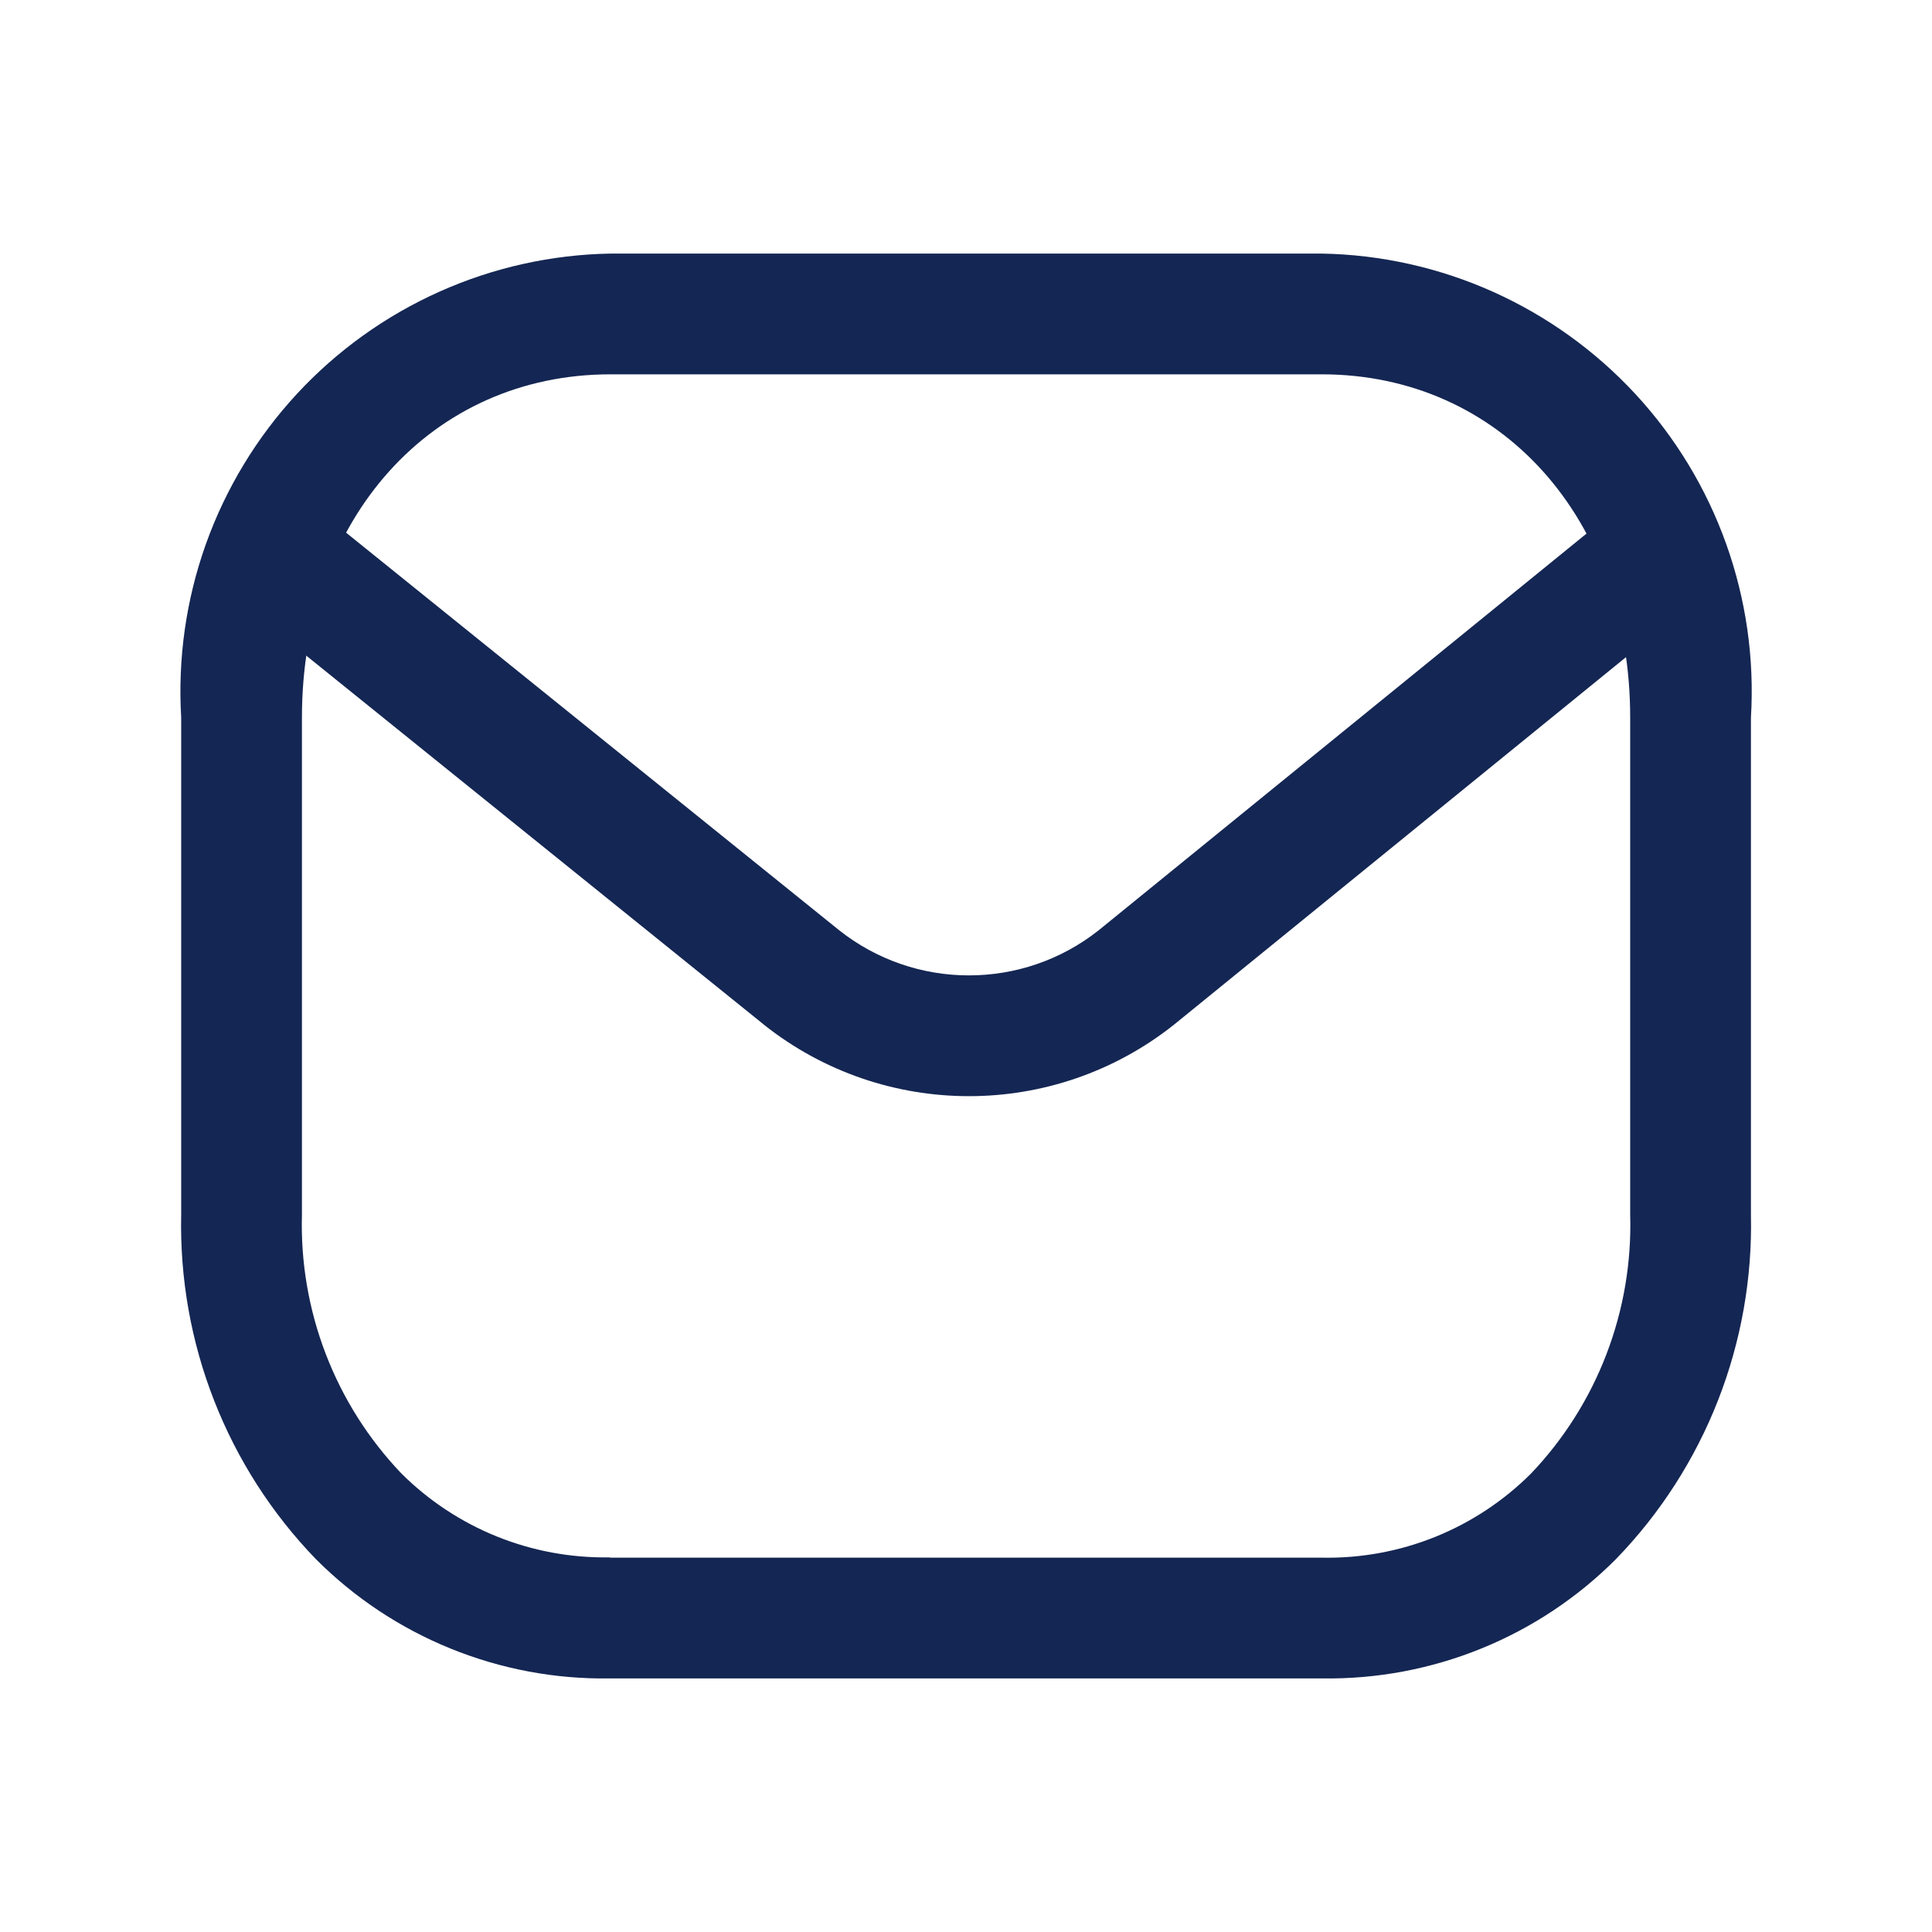 <svg width="32" height="32" viewBox="0 0 32 32" fill="none" xmlns="http://www.w3.org/2000/svg">
<path fill-rule="evenodd" clip-rule="evenodd" d="M3.796 8.546C4.142 8.116 4.772 8.049 5.202 8.395L13.898 15.407C15.157 16.405 16.939 16.405 18.198 15.408L26.819 8.398C27.247 8.05 27.877 8.114 28.226 8.543C28.574 8.971 28.509 9.601 28.081 9.95L19.446 16.971C17.458 18.551 14.64 18.551 12.651 16.971L12.646 16.966L3.947 9.952C3.517 9.606 3.449 8.976 3.796 8.546Z" fill="#142653"/>
<path d="M21.909 27.8H10.091C9.19 27.813 8.296 27.644 7.462 27.305C6.627 26.966 5.87 26.463 5.233 25.825C4.502 25.069 3.929 24.176 3.546 23.196C3.163 22.217 2.978 21.171 3.001 20.12V11.884C2.943 10.908 3.082 9.93 3.411 9.009C3.741 8.088 4.253 7.243 4.917 6.525C5.581 5.808 6.383 5.232 7.276 4.832C8.169 4.432 9.133 4.217 10.111 4.2H21.892C22.87 4.217 23.834 4.432 24.727 4.832C25.619 5.232 26.422 5.808 27.086 6.525C27.75 7.243 28.262 8.088 28.591 9.009C28.92 9.93 29.06 10.908 29.001 11.884V20.12C29.024 21.17 28.839 22.215 28.456 23.194C28.073 24.172 27.5 25.065 26.769 25.82C26.133 26.459 25.375 26.963 24.54 27.303C23.705 27.643 22.811 27.812 21.909 27.8ZM10.108 25.8H21.907C22.545 25.811 23.18 25.694 23.773 25.455C24.365 25.216 24.904 24.86 25.356 24.409C25.9 23.839 26.326 23.166 26.608 22.429C26.89 21.693 27.024 20.908 27.001 20.12V11.884C27.001 8.591 24.853 6.2 21.892 6.2H10.111C7.149 6.2 5.001 8.591 5.001 11.884V20.12C4.979 20.907 5.113 21.691 5.396 22.427C5.678 23.162 6.103 23.834 6.647 24.404C7.099 24.855 7.637 25.21 8.229 25.449C8.821 25.688 9.455 25.805 10.093 25.795L10.108 25.8Z" fill="#142653"/>
</svg>
